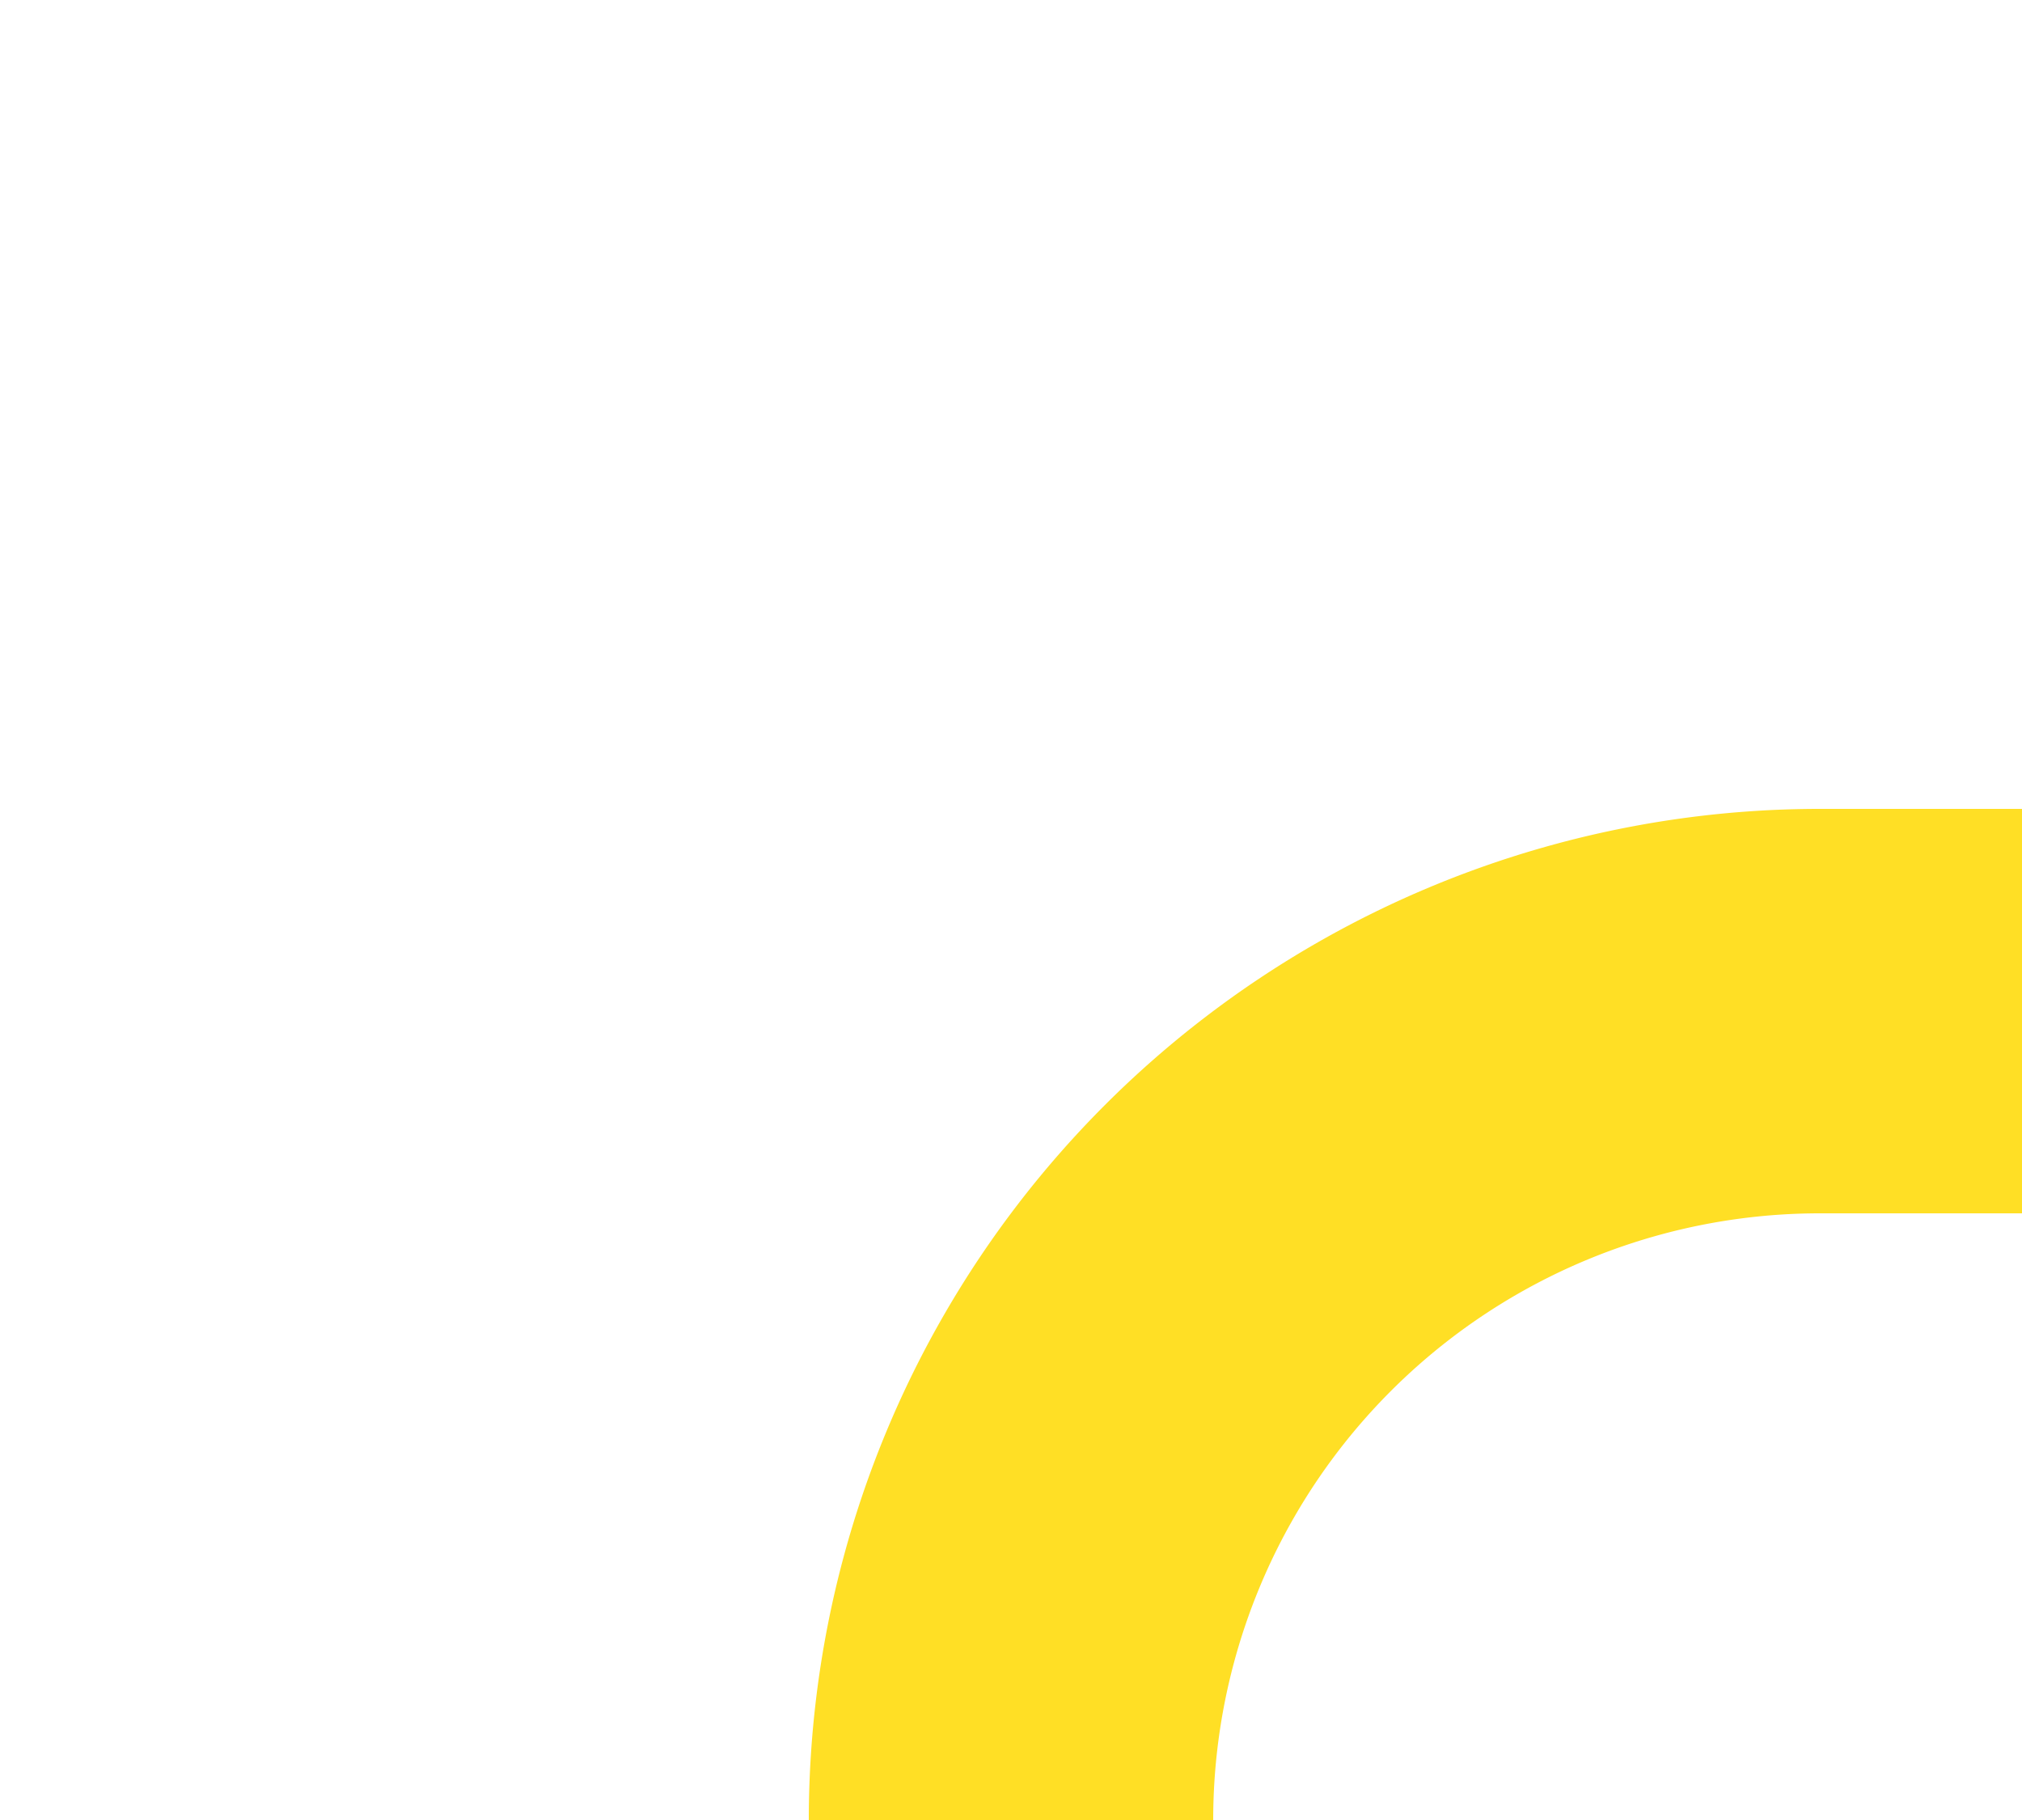 ﻿<?xml version="1.0" encoding="utf-8"?>
<svg version="1.1" xmlns:xlink="http://www.w3.org/1999/xlink" width="10px" height="9px" preserveAspectRatio="xMinYMid meet" viewBox="1713 526  10 7" xmlns="http://www.w3.org/2000/svg">
  <path d="M 1718 534  A 4 4 0 0 1 1722 530 L 1847 530  " stroke-width="2" stroke="#ffdf25" fill="none" />
</svg>